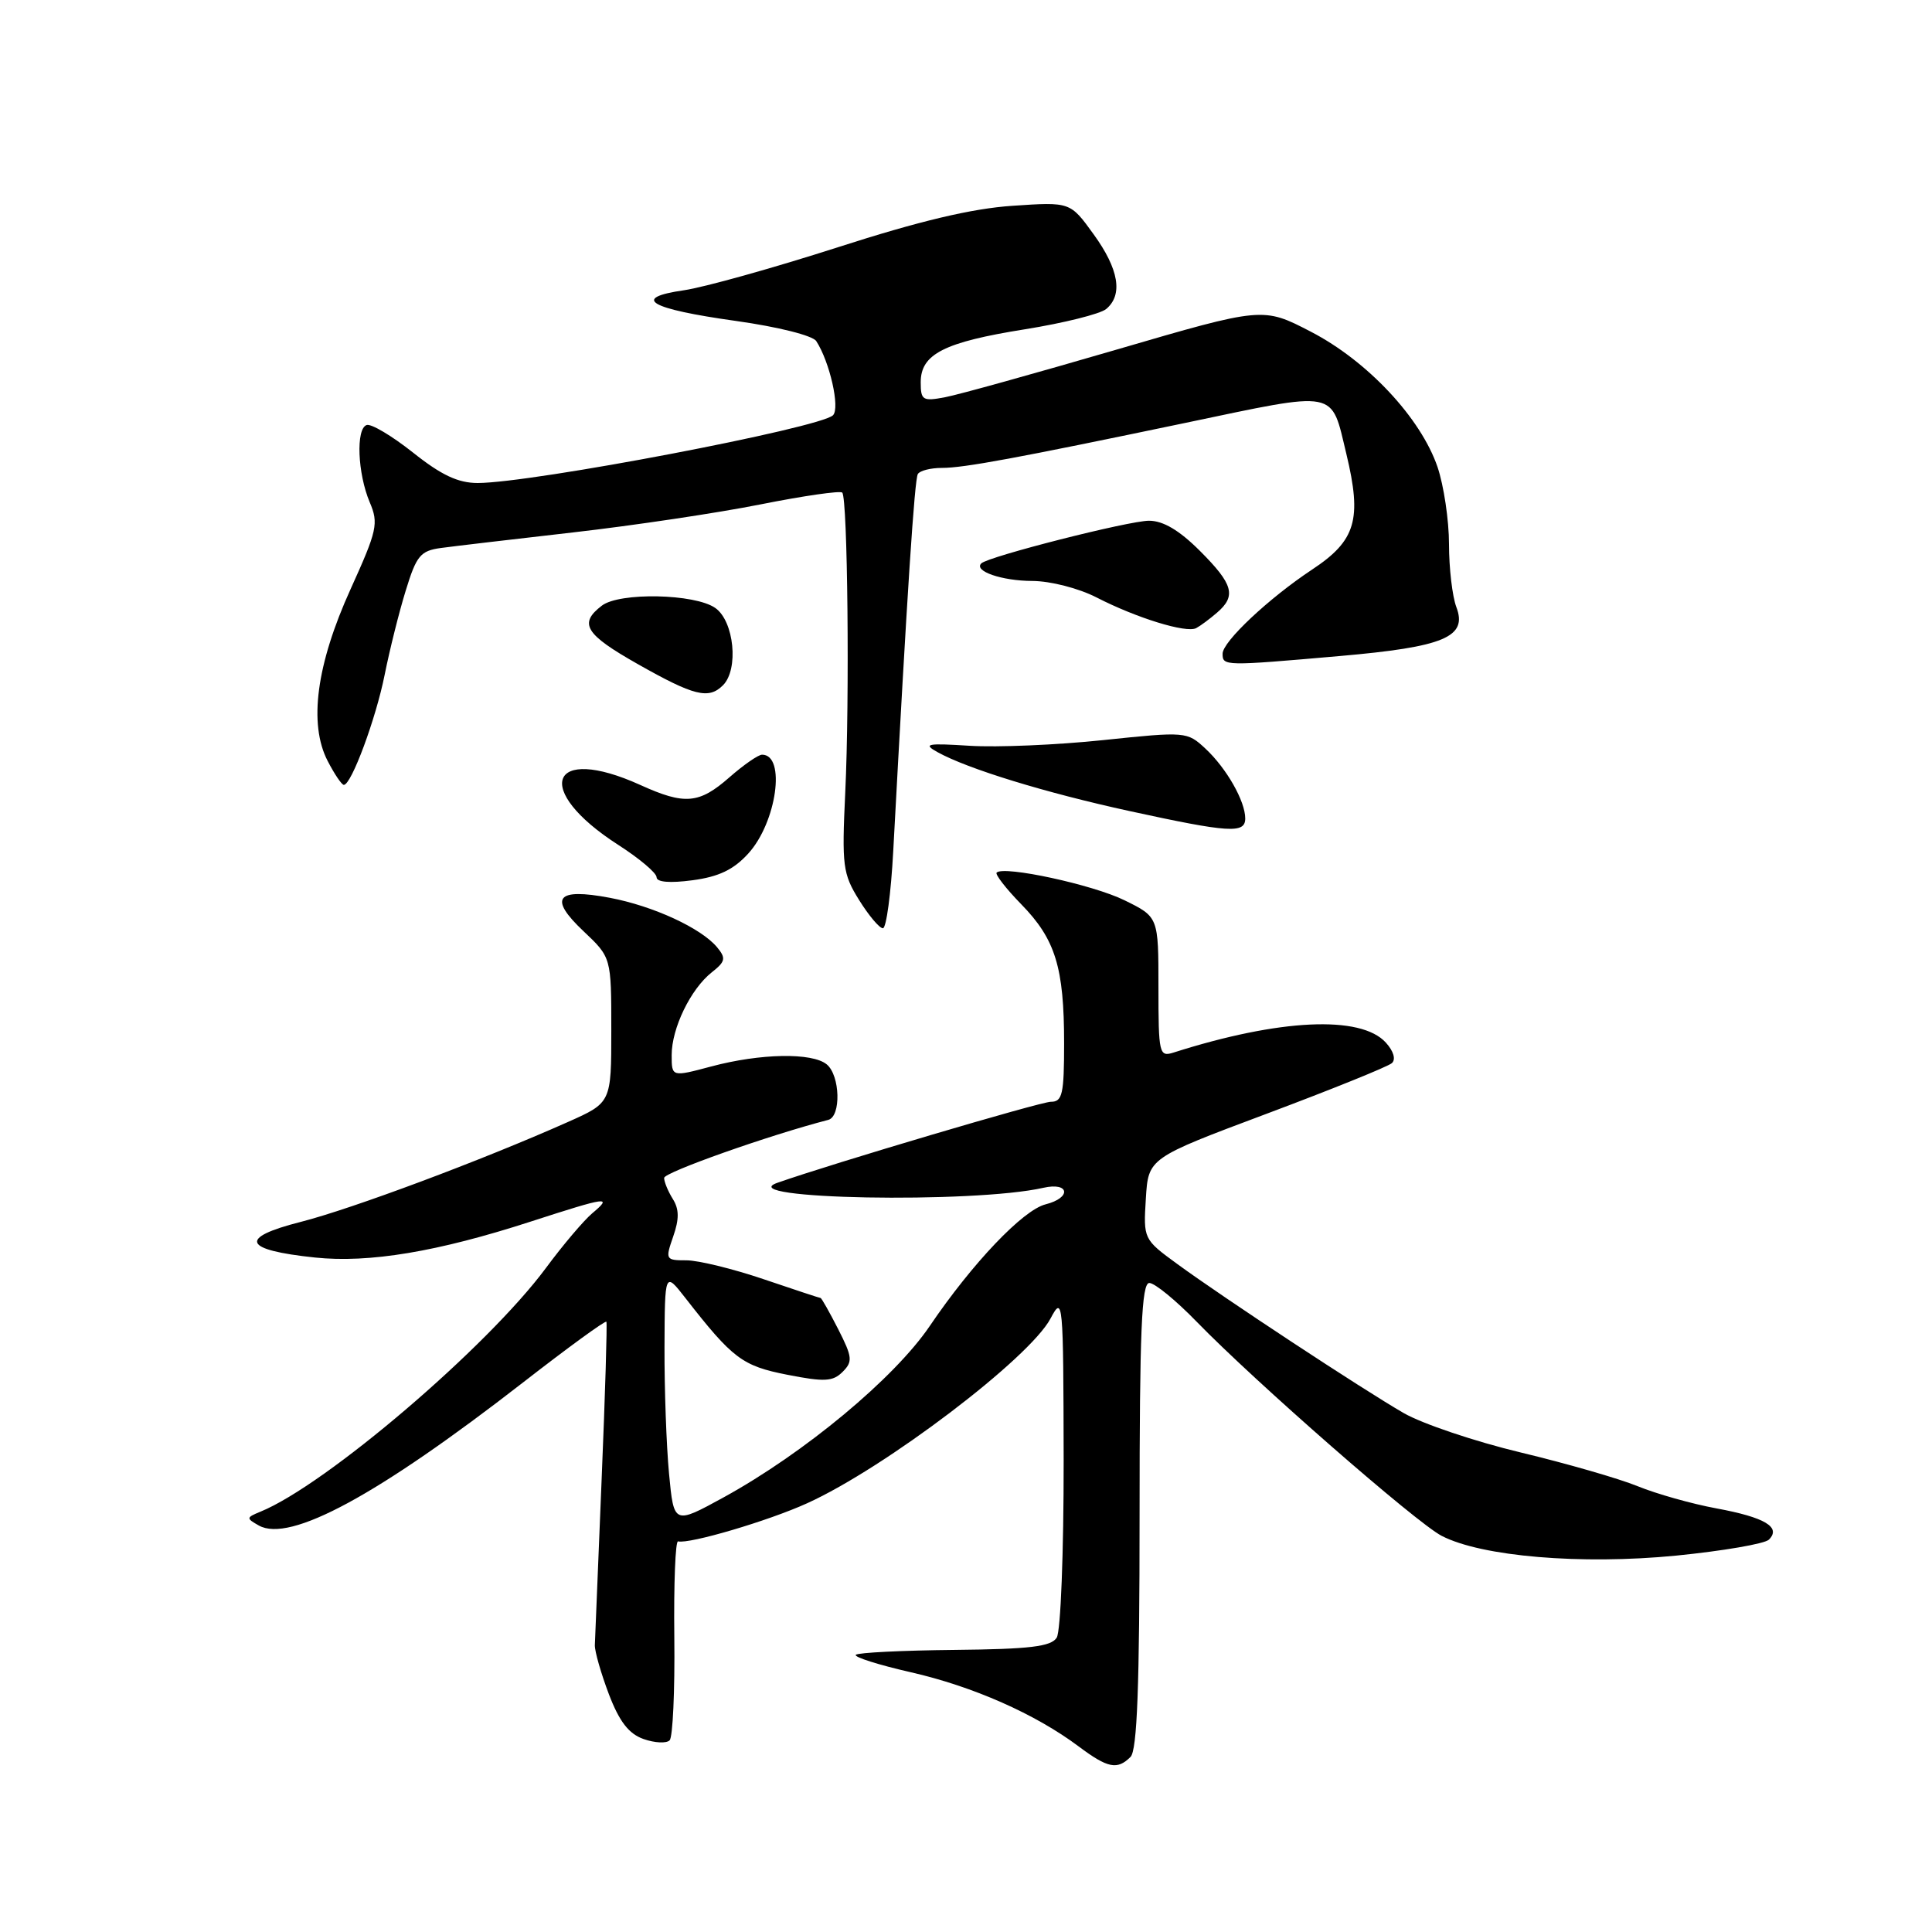 <?xml version="1.0" encoding="UTF-8" standalone="no"?>
<!DOCTYPE svg PUBLIC "-//W3C//DTD SVG 1.1//EN" "http://www.w3.org/Graphics/SVG/1.1/DTD/svg11.dtd" >
<svg xmlns="http://www.w3.org/2000/svg" xmlns:xlink="http://www.w3.org/1999/xlink" version="1.1" viewBox="0 0 256 256">
 <g >
 <path fill="currentColor"
d=" M 149.80 232.80 C 150.68 231.92 151.00 223.42 151.00 200.80 C 151.00 176.35 151.27 170.00 152.29 170.00 C 153.00 170.00 155.81 172.30 158.54 175.11 C 166.28 183.08 187.67 201.78 191.03 203.51 C 196.33 206.25 209.48 207.36 222.07 206.13 C 228.29 205.51 233.84 204.56 234.39 204.01 C 236.04 202.36 233.87 201.06 227.44 199.87 C 224.17 199.27 219.47 197.94 217.00 196.93 C 214.53 195.92 207.55 193.91 201.50 192.46 C 195.45 191.01 188.47 188.66 186.00 187.24 C 180.54 184.09 162.21 172.03 156.00 167.49 C 151.52 164.22 151.50 164.17 151.83 158.83 C 152.16 153.45 152.16 153.45 167.83 147.58 C 176.45 144.35 183.92 141.33 184.43 140.87 C 184.98 140.38 184.66 139.28 183.63 138.15 C 180.32 134.49 169.52 135.00 155.50 139.47 C 153.60 140.07 153.50 139.65 153.50 130.80 C 153.50 121.50 153.50 121.50 149.00 119.29 C 144.82 117.23 133.05 114.68 132.06 115.62 C 131.83 115.85 133.29 117.74 135.33 119.83 C 139.85 124.46 141.00 128.19 141.00 138.24 C 141.00 144.97 140.77 146.00 139.25 145.99 C 137.88 145.99 110.33 154.15 103.00 156.73 C 96.84 158.90 128.96 159.50 138.25 157.39 C 141.72 156.60 142.01 158.71 138.55 159.58 C 135.55 160.33 128.85 167.37 123.20 175.70 C 118.51 182.62 106.60 192.52 95.90 198.40 C 89.29 202.02 89.29 202.02 88.65 195.26 C 88.30 191.54 88.03 184.00 88.05 178.50 C 88.09 168.50 88.09 168.50 90.80 171.97 C 97.09 180.04 98.35 180.99 104.31 182.16 C 109.24 183.13 110.36 183.07 111.65 181.78 C 113.01 180.42 112.95 179.83 111.07 176.13 C 109.91 173.86 108.86 172.00 108.73 171.99 C 108.60 171.99 105.19 170.86 101.15 169.49 C 97.11 168.12 92.52 167.00 90.96 167.00 C 88.19 167.00 88.14 166.90 89.20 163.85 C 90.01 161.53 90.00 160.22 89.15 158.87 C 88.52 157.86 88.00 156.60 88.00 156.08 C 88.00 155.34 101.93 150.41 109.75 148.39 C 111.47 147.94 111.33 142.51 109.55 141.04 C 107.63 139.45 100.77 139.57 94.25 141.31 C 89.00 142.71 89.00 142.71 89.00 139.80 C 89.00 136.24 91.51 131.06 94.31 128.84 C 96.13 127.41 96.22 126.97 95.02 125.52 C 92.91 122.98 86.56 120.05 80.79 118.96 C 73.70 117.62 72.64 118.98 77.33 123.40 C 81.00 126.87 81.00 126.87 81.00 136.49 C 81.00 146.11 81.00 146.11 75.25 148.67 C 63.82 153.76 46.63 160.18 39.84 161.91 C 31.54 164.02 32.19 165.63 41.75 166.63 C 48.91 167.38 57.98 165.87 70.34 161.86 C 80.57 158.55 81.22 158.46 78.46 160.78 C 77.34 161.73 74.59 164.97 72.35 168.00 C 64.58 178.50 43.17 196.78 34.50 200.31 C 32.61 201.09 32.60 201.18 34.30 202.14 C 38.41 204.45 50.04 198.15 69.31 183.18 C 75.25 178.56 80.22 174.94 80.35 175.14 C 80.47 175.34 80.19 184.72 79.72 196.00 C 79.25 207.28 78.85 217.18 78.82 218.00 C 78.80 218.82 79.64 221.75 80.68 224.49 C 82.07 228.13 83.32 229.74 85.27 230.43 C 86.75 230.95 88.31 231.03 88.73 230.60 C 89.15 230.18 89.43 224.03 89.35 216.95 C 89.27 209.86 89.49 204.14 89.85 204.24 C 91.32 204.62 101.78 201.54 106.95 199.19 C 117.24 194.53 136.40 179.99 139.20 174.71 C 140.85 171.60 140.90 172.18 140.94 193.50 C 140.95 205.67 140.55 216.17 140.02 217.00 C 139.27 218.18 136.48 218.52 126.50 218.62 C 119.58 218.69 113.69 218.98 113.40 219.27 C 113.11 219.56 116.39 220.60 120.68 221.58 C 128.93 223.46 137.21 227.12 142.94 231.42 C 146.79 234.30 148.05 234.55 149.80 232.80 Z  M 118.36 112.75 C 120.21 78.36 121.18 63.52 121.62 62.81 C 121.89 62.36 123.33 62.00 124.81 62.00 C 127.74 62.00 134.75 60.70 157.00 56.05 C 177.49 51.76 176.32 51.54 178.40 60.15 C 180.49 68.84 179.67 71.63 173.86 75.47 C 168.11 79.28 162.00 85.02 162.00 86.62 C 162.00 88.26 162.19 88.27 177.50 86.93 C 191.37 85.72 194.49 84.41 192.97 80.43 C 192.44 79.02 192.00 75.28 192.00 72.11 C 192.00 68.95 191.31 64.34 190.48 61.88 C 188.26 55.39 181.20 47.84 173.71 43.96 C 167.35 40.66 167.35 40.66 147.93 46.33 C 137.24 49.45 127.04 52.29 125.25 52.63 C 122.26 53.20 122.00 53.04 122.00 50.65 C 122.00 46.92 125.09 45.34 135.82 43.63 C 140.94 42.81 145.78 41.60 146.57 40.95 C 148.83 39.07 148.26 35.66 144.90 31.03 C 141.81 26.75 141.81 26.75 134.15 27.27 C 128.79 27.63 121.86 29.27 111.00 32.77 C 102.47 35.51 93.31 38.07 90.63 38.46 C 83.56 39.48 86.01 40.92 97.54 42.53 C 103.09 43.31 107.68 44.46 108.16 45.20 C 109.95 47.96 111.33 54.07 110.38 55.02 C 108.69 56.71 70.47 64.00 63.29 64.00 C 60.70 64.00 58.47 62.95 54.73 59.97 C 51.94 57.76 49.18 56.11 48.58 56.32 C 47.14 56.81 47.38 62.74 48.99 66.55 C 50.19 69.36 49.98 70.28 46.46 78.05 C 41.92 88.04 40.87 95.92 43.42 100.84 C 44.32 102.58 45.28 104.00 45.56 104.00 C 46.56 104.00 49.81 95.23 50.97 89.41 C 51.62 86.16 52.87 81.14 53.76 78.26 C 55.18 73.62 55.71 72.98 58.43 72.61 C 60.12 72.38 68.03 71.45 76.00 70.54 C 83.97 69.63 95.14 67.96 100.80 66.83 C 106.47 65.70 111.33 65.00 111.60 65.27 C 112.32 65.99 112.59 92.67 112.00 105.00 C 111.54 114.73 111.67 115.78 113.83 119.25 C 115.11 121.31 116.53 123.00 116.99 123.00 C 117.44 123.00 118.06 118.39 118.36 112.75 Z  M 99.14 113.11 C 102.92 108.97 104.17 100.00 100.98 100.00 C 100.48 100.00 98.53 101.35 96.65 103.00 C 92.64 106.52 90.74 106.69 84.86 104.02 C 72.78 98.54 70.52 104.63 81.92 111.95 C 84.71 113.74 87.00 115.67 87.00 116.24 C 87.00 116.89 88.75 117.04 91.75 116.64 C 95.23 116.18 97.20 115.24 99.14 113.11 Z  M 165.00 108.45 C 165.00 106.16 162.53 101.81 159.73 99.20 C 157.30 96.94 157.14 96.92 146.16 98.07 C 140.04 98.71 132.10 99.05 128.50 98.82 C 122.82 98.46 122.25 98.57 124.22 99.66 C 128.22 101.88 138.51 105.04 149.67 107.47 C 162.89 110.35 165.00 110.48 165.00 108.45 Z  M 95.80 90.80 C 97.91 88.69 97.28 82.31 94.78 80.56 C 92.07 78.66 82.09 78.46 79.75 80.25 C 76.65 82.62 77.52 84.04 84.50 87.99 C 91.97 92.22 93.90 92.70 95.80 90.80 Z  M 161.25 81.19 C 163.85 78.96 163.42 77.42 159.00 73.00 C 156.27 70.27 154.13 69.00 152.25 69.00 C 149.58 69.00 130.98 73.73 130.03 74.65 C 128.98 75.67 132.76 76.97 136.79 76.98 C 139.20 76.99 142.93 77.95 145.29 79.16 C 150.60 81.89 157.19 83.92 158.50 83.23 C 159.05 82.94 160.29 82.02 161.25 81.19 Z "/>
</g>
</svg>